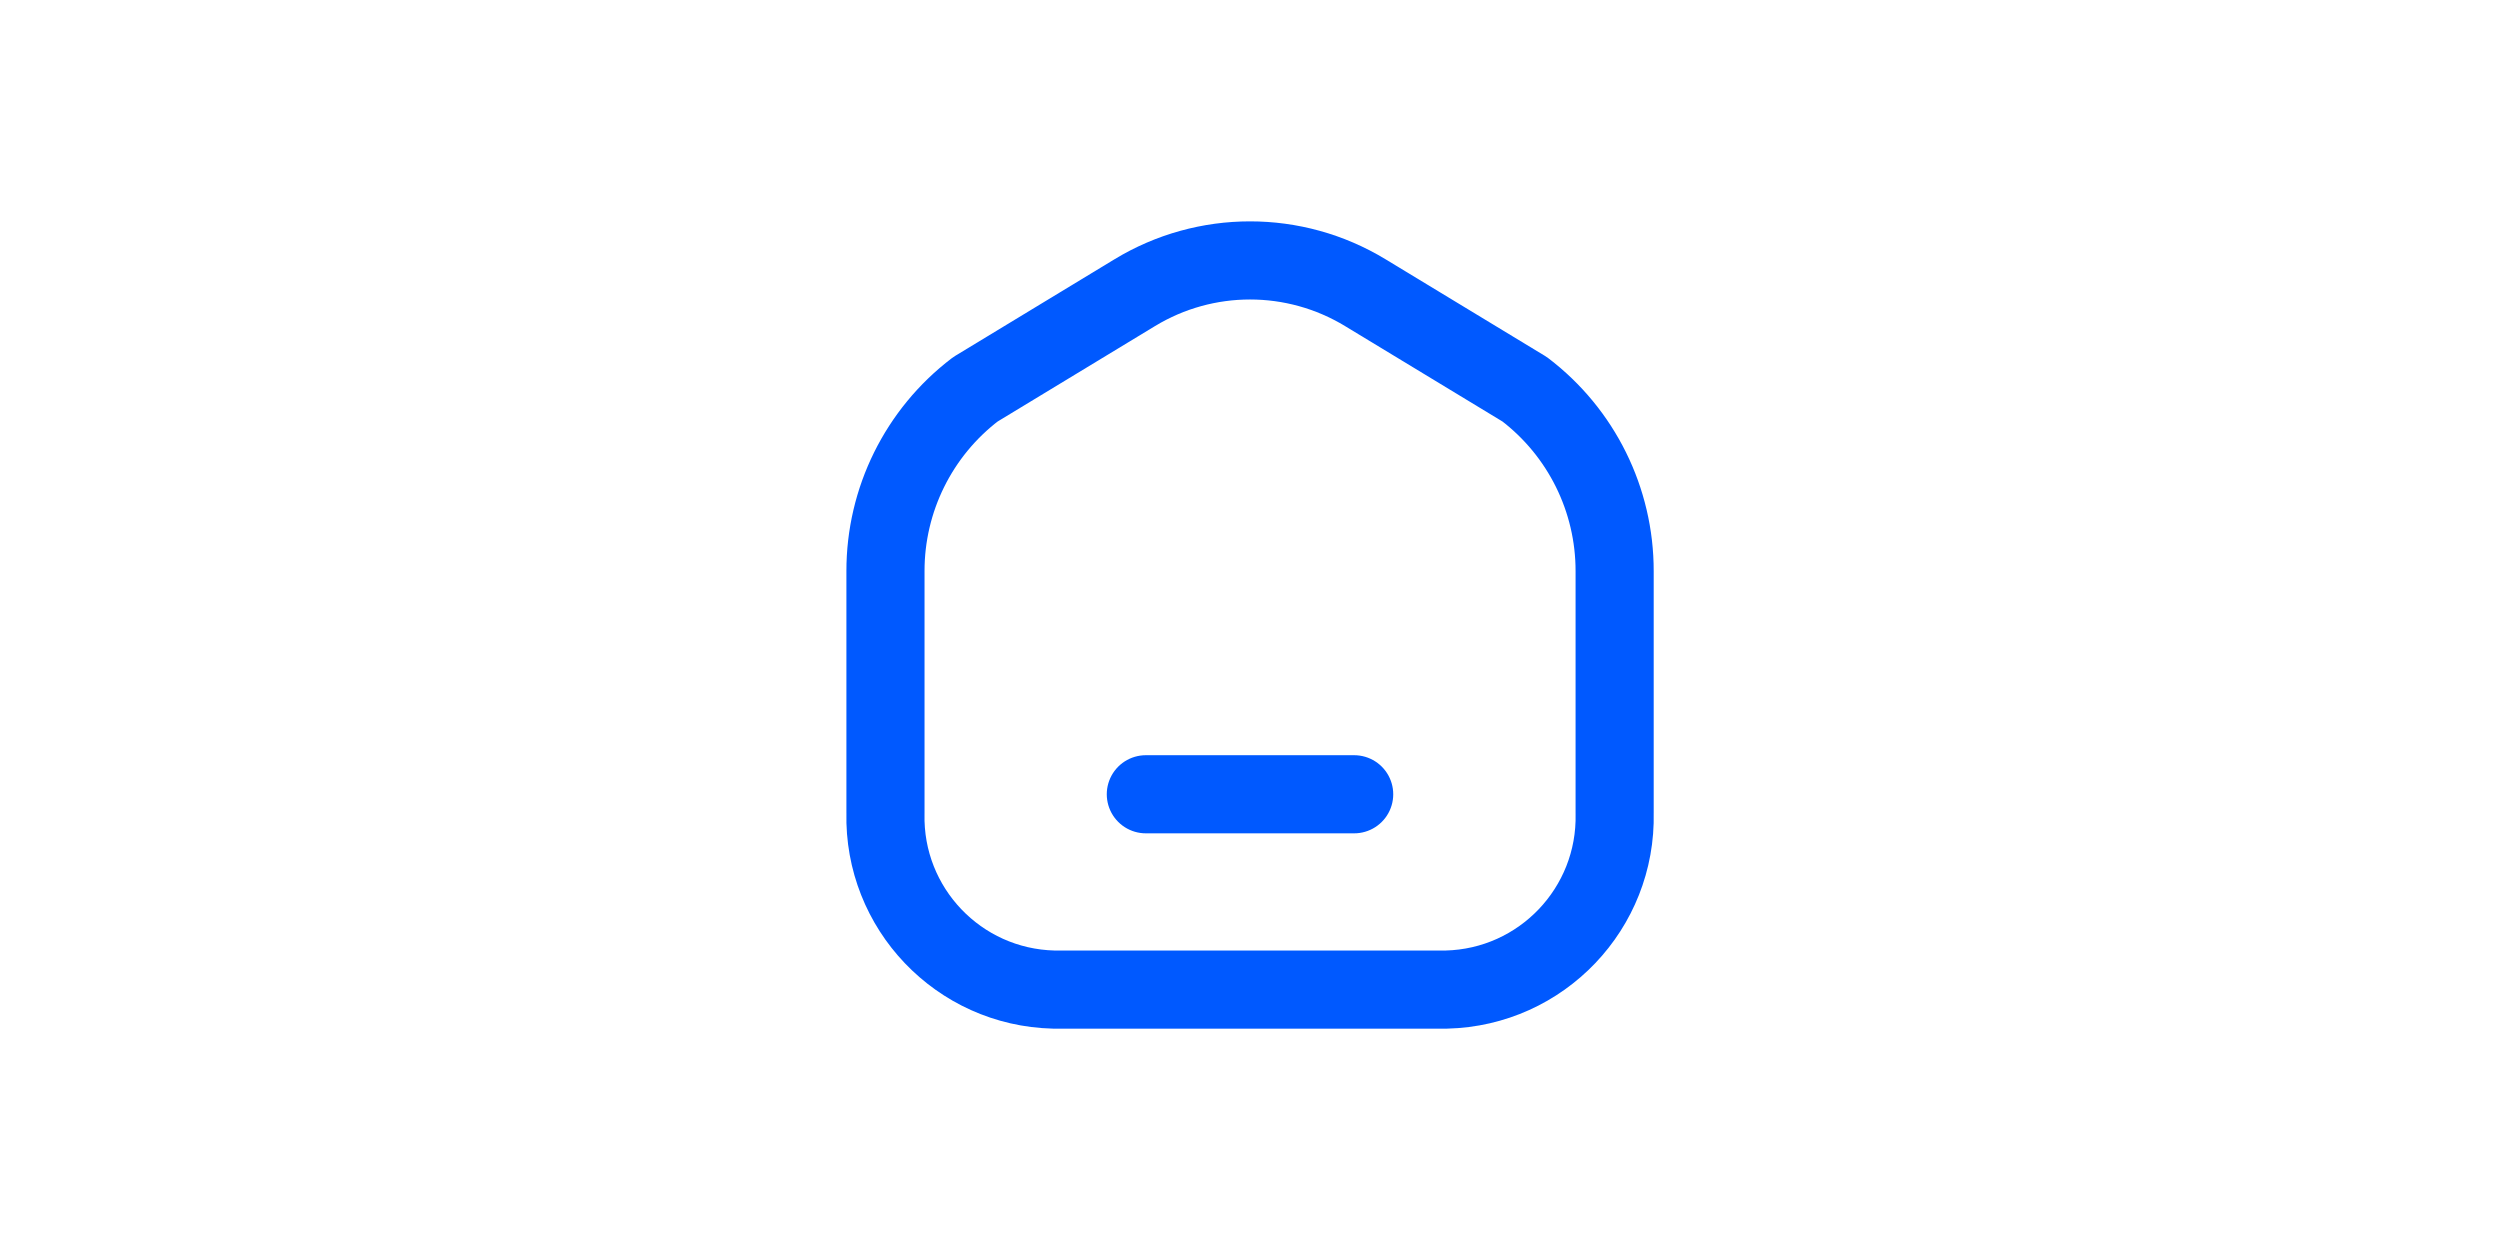 <svg width="48" height="24" viewBox="0 0 48 24" fill="none" xmlns="http://www.w3.org/2000/svg">
<path fill-rule="evenodd" clip-rule="evenodd" d="M17.001 10.967V15.612C16.958 17.44 18.404 18.956 20.232 19H27.77C29.597 18.956 31.043 17.44 31.001 15.612V10.967C31.003 9.597 30.364 8.304 29.273 7.474L26.213 5.619C24.854 4.794 23.147 4.794 21.788 5.619L18.729 7.474C17.638 8.304 16.999 9.597 17.001 10.967Z" stroke="#0059FF" stroke-width="1.5" stroke-linecap="round" stroke-linejoin="round"/>
<path d="M22 15.25H26" stroke="#0059FF" stroke-width="1.5" stroke-linecap="round"/>
</svg>
